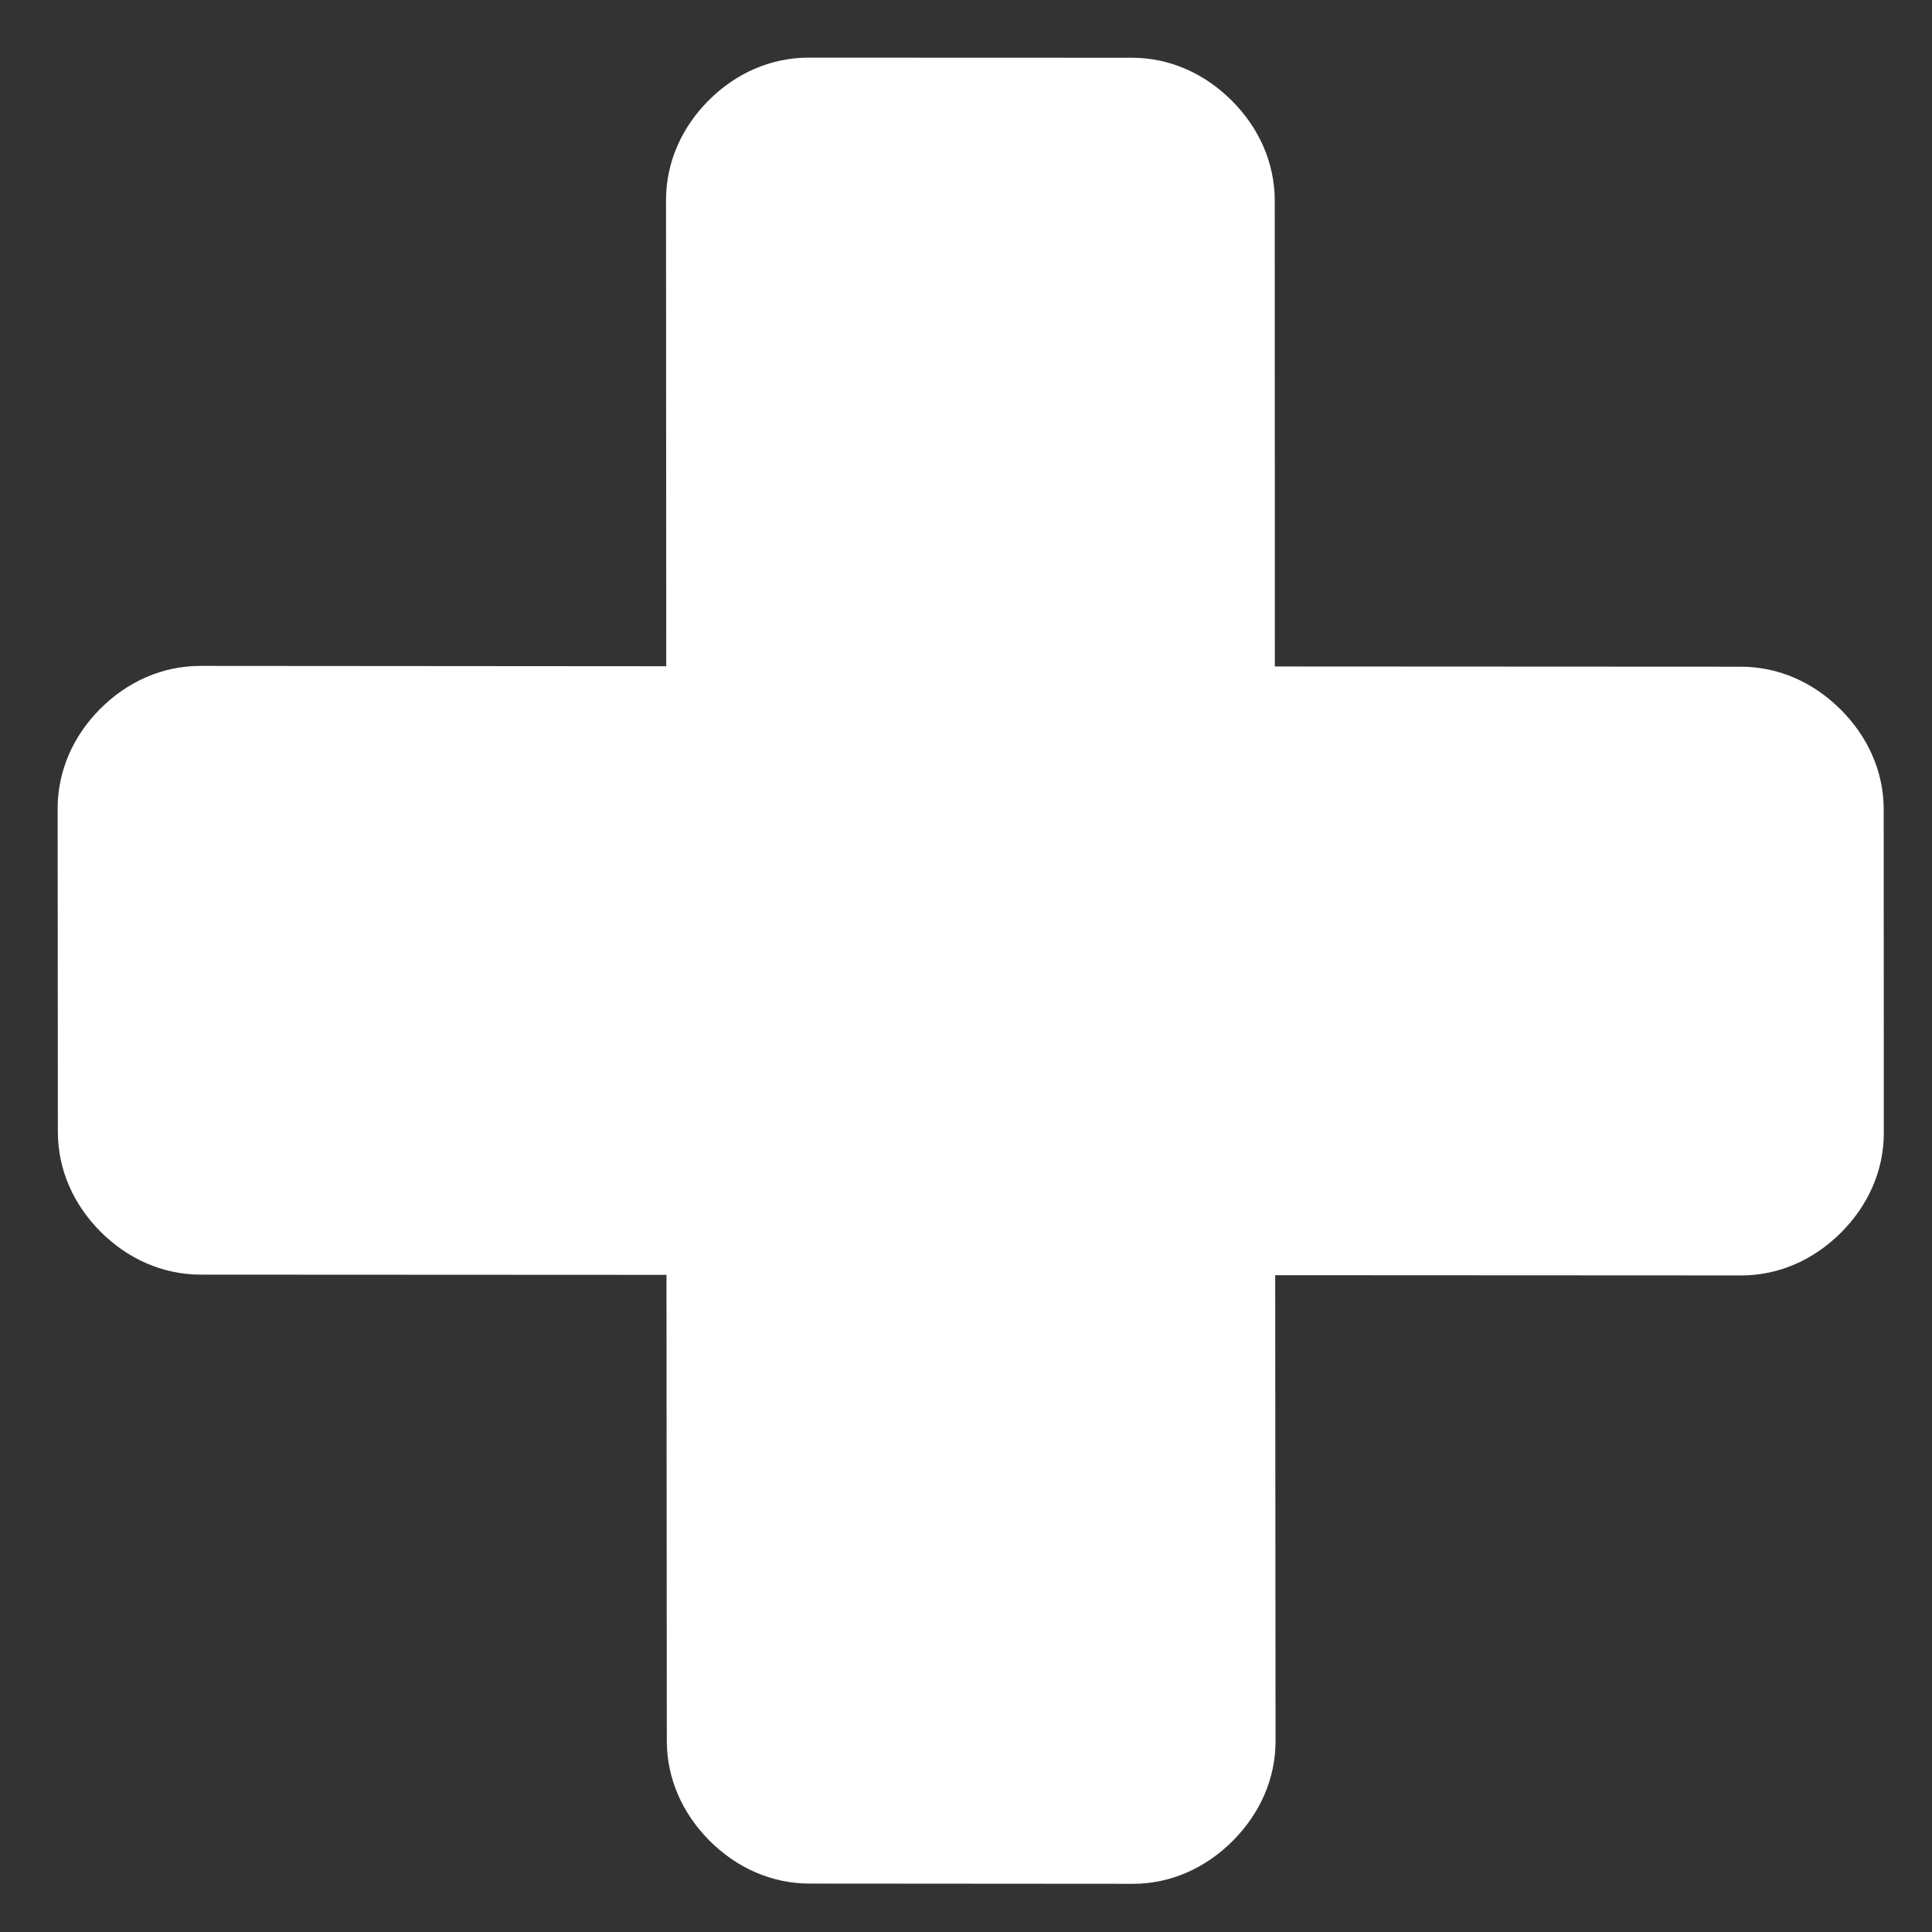 <?xml version="1.0" encoding="UTF-8" standalone="no"?>
<svg width="12px" height="12px" viewBox="0 0 12 12" version="1.1" xmlns="http://www.w3.org/2000/svg" xmlns:xlink="http://www.w3.org/1999/xlink">
    <rect x="0" y="0" width="12" height="12" fill="#333333" stroke="none"/>
    <!-- Generator: Sketch 41.2 (35397) - http://www.bohemiancoding.com/sketch -->
    <title>Path Copy 8</title>
    <desc>Created with Sketch.</desc>
    <defs></defs>
    <g id="CAT-Constant-Filters" stroke="none" stroke-width="1" fill="none" fill-rule="evenodd">
        <g id="L_Cat_Filter" transform="translate(-550, -1664)" fill="#FFFFFF">
            <g id="Add-To-Card" transform="translate(536, 1650)">
                <path d="M24.997,22.704 C24.997,22.467 24.914,22.244 24.747,22.077 L22.701,20.029 L24.747,17.982 C24.914,17.814 24.997,17.592 24.997,17.355 C24.997,17.118 24.914,16.895 24.747,16.728 L23.327,15.307 C23.16,15.14 22.938,15.056 22.701,15.056 C22.465,15.056 22.242,15.14 22.075,15.307 L20.029,17.355 L17.984,15.307 C17.817,15.14 17.594,15.056 17.357,15.056 C17.121,15.056 16.898,15.14 16.731,15.307 L15.312,16.728 C15.145,16.895 15.061,17.118 15.061,17.355 C15.061,17.592 15.145,17.814 15.312,17.982 L17.357,20.029 L15.312,22.077 C15.145,22.244 15.061,22.467 15.061,22.704 C15.061,22.941 15.145,23.164 15.312,23.331 L16.731,24.752 C16.898,24.919 17.121,25.002 17.357,25.002 C17.594,25.002 17.817,24.919 17.984,24.752 L20.029,22.704 L22.075,24.752 C22.242,24.919 22.465,25.002 22.701,25.002 C22.938,25.002 23.16,24.919 23.327,24.752 L24.747,23.331 C24.914,23.164 24.997,22.941 24.997,22.704 L24.997,22.704 Z" id="Path-Copy-8" transform="translate(20.029, 20.029) rotate(-45) translate(-20.029, -20.029) "></path>
            </g>
        </g>
    </g>
</svg>